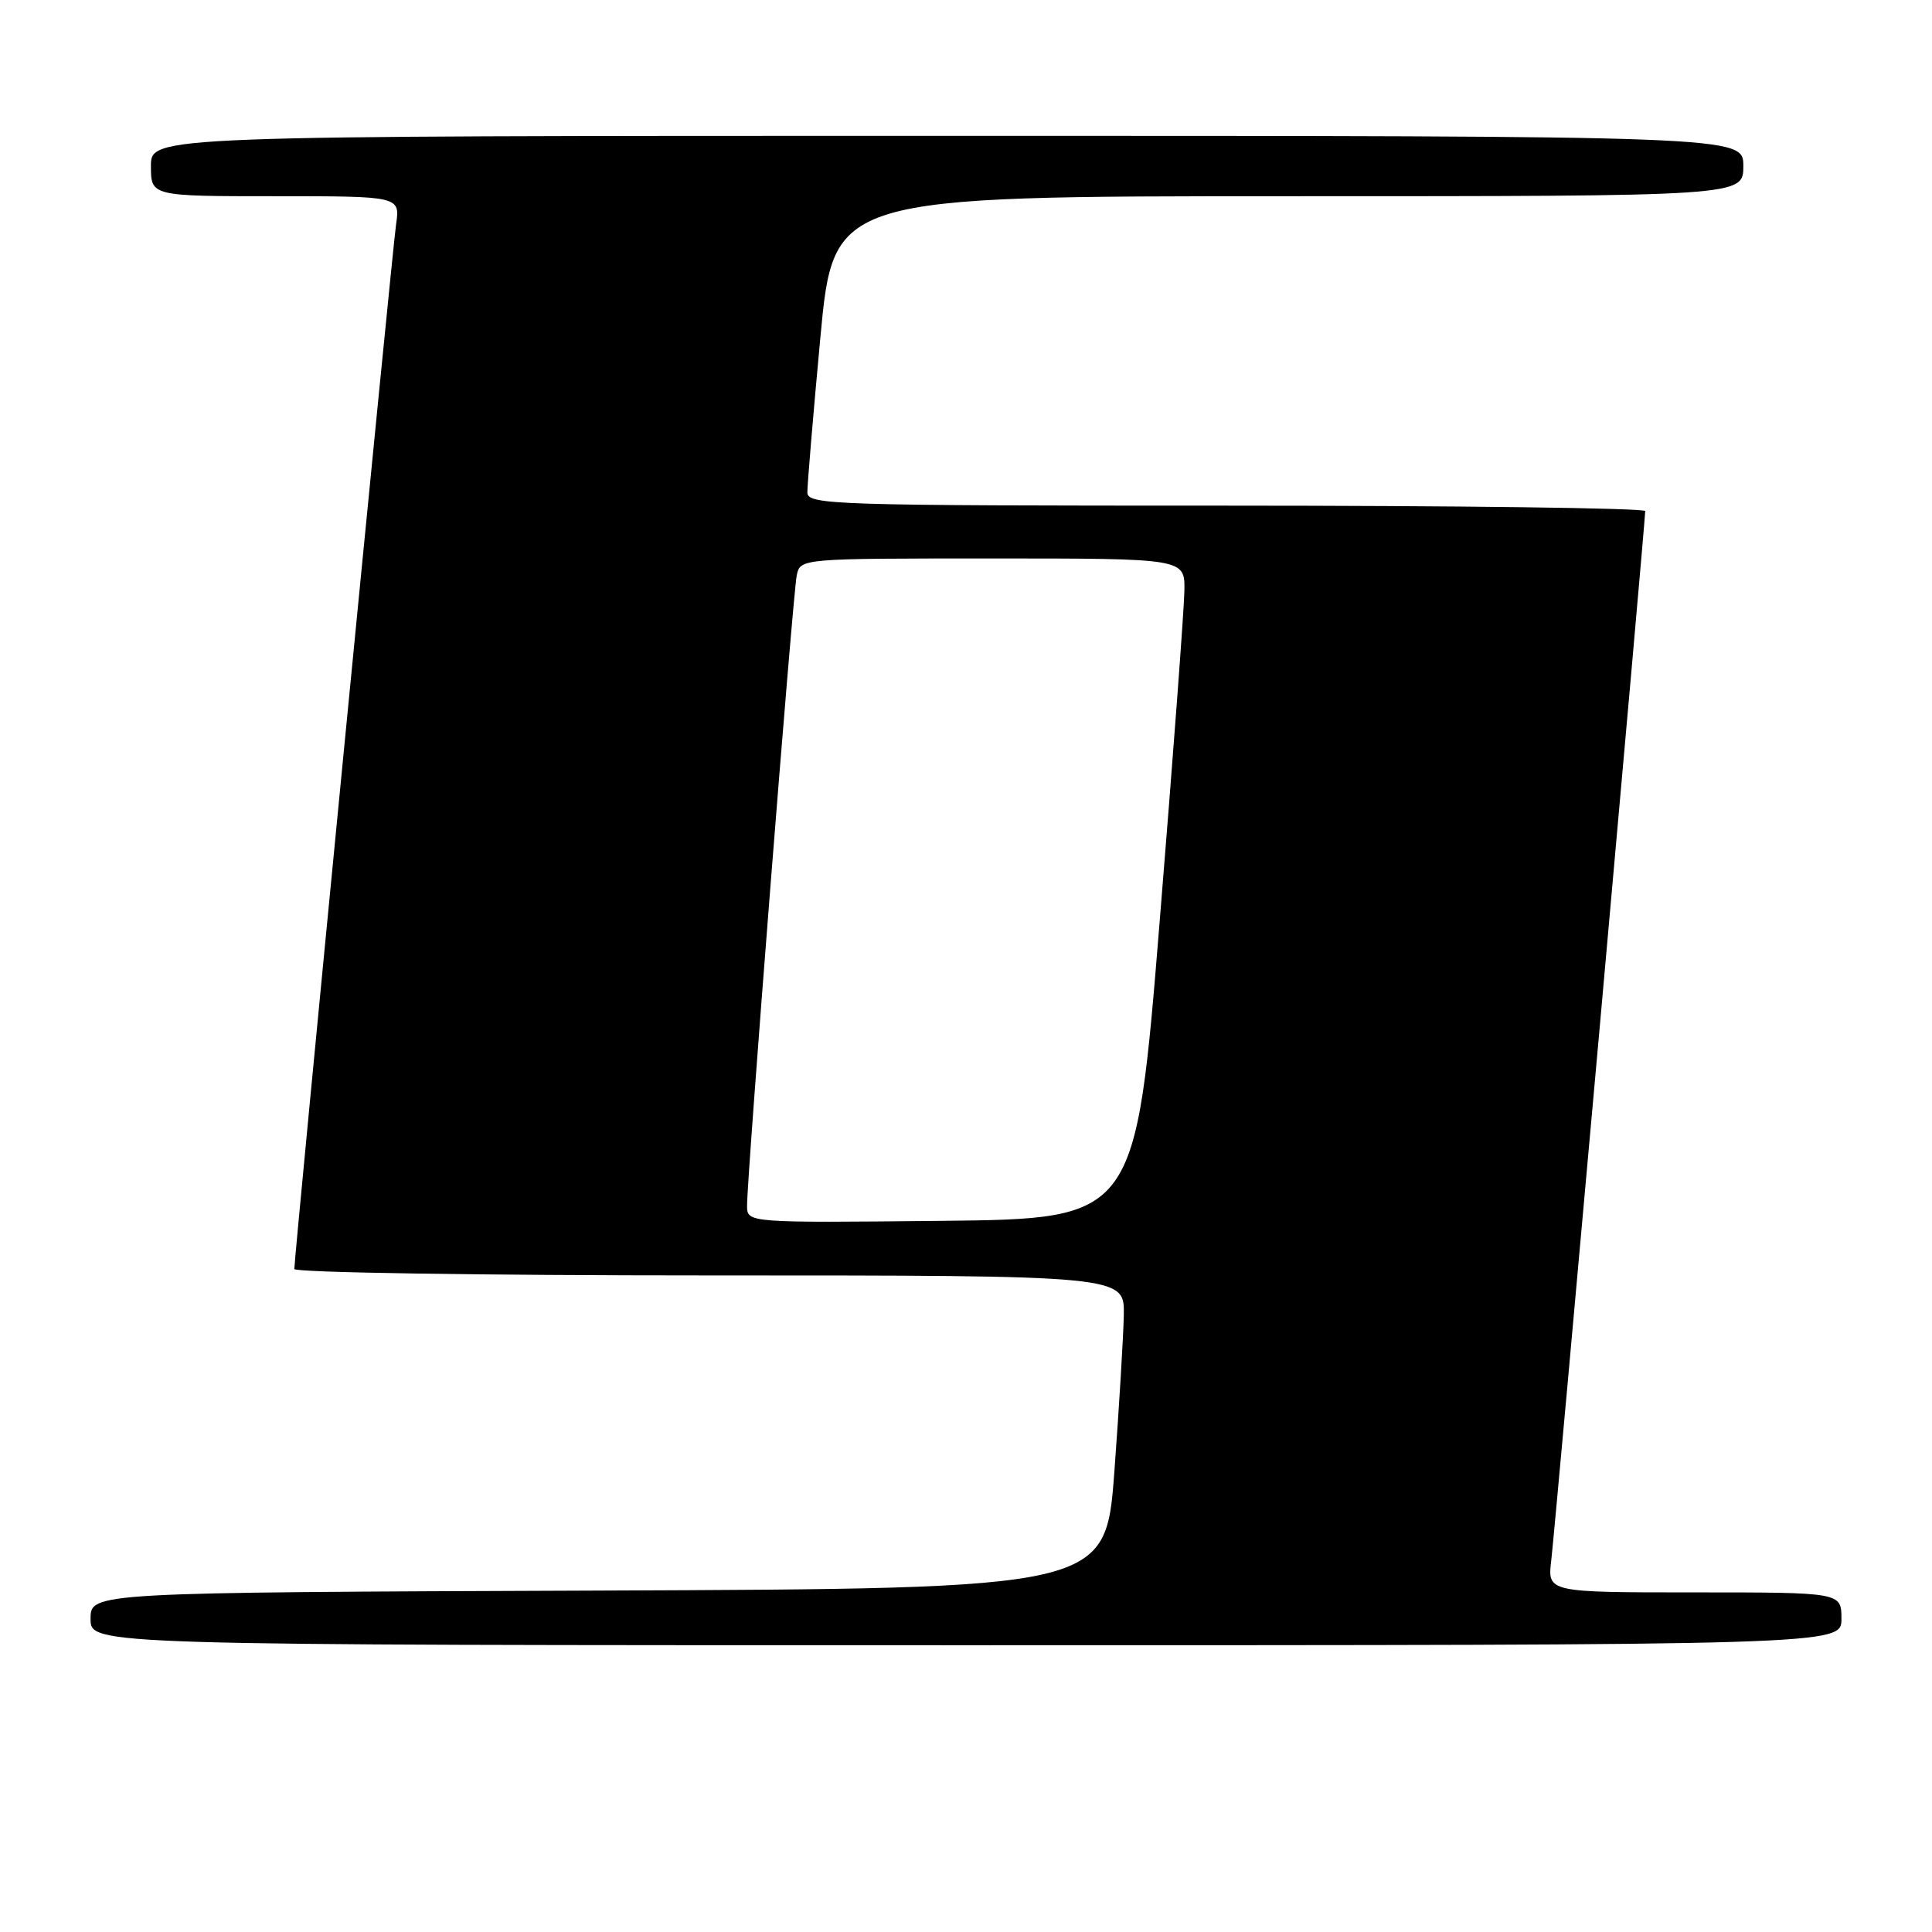 <?xml version="1.0" encoding="UTF-8" standalone="no"?>
<!DOCTYPE svg PUBLIC "-//W3C//DTD SVG 1.1//EN" "http://www.w3.org/Graphics/SVG/1.1/DTD/svg11.dtd" >
<svg xmlns="http://www.w3.org/2000/svg" xmlns:xlink="http://www.w3.org/1999/xlink" version="1.1" viewBox="0 0 256 256">
 <g >
 <path fill="currentColor"
d=" M 244.00 214.50 C 244.00 211.00 244.00 211.00 224.52 211.00 C 205.04 211.00 205.04 211.00 205.55 206.75 C 206.05 202.59 218.00 69.14 218.00 67.72 C 218.00 67.32 193.03 67.00 162.50 67.00 C 110.32 67.00 107.00 66.90 106.98 65.25 C 106.97 64.29 107.74 55.06 108.70 44.75 C 110.45 26.00 110.45 26.00 170.72 26.00 C 231.00 26.00 231.00 26.00 231.00 22.00 C 231.00 18.00 231.00 18.00 125.50 18.00 C 20.00 18.00 20.00 18.00 20.00 22.00 C 20.00 26.00 20.00 26.00 36.51 26.00 C 53.02 26.00 53.02 26.00 52.48 29.75 C 51.96 33.36 39.00 166.41 39.00 168.15 C 39.00 168.62 63.75 169.00 94.00 169.00 C 149.00 169.00 149.00 169.00 148.91 174.25 C 148.85 177.14 148.29 186.47 147.66 195.00 C 146.50 210.50 146.50 210.50 79.25 210.76 C 12.00 211.01 12.00 211.01 12.00 214.51 C 12.00 218.00 12.00 218.00 128.00 218.00 C 244.00 218.00 244.00 218.00 244.00 214.50 Z  M 98.99 159.77 C 98.97 156.03 105.06 78.68 105.57 76.25 C 106.04 74.00 106.04 74.00 131.52 74.00 C 157.00 74.00 157.00 74.00 156.94 78.25 C 156.91 80.59 155.44 100.28 153.67 122.00 C 150.47 161.50 150.47 161.50 124.74 161.77 C 99.00 162.03 99.00 162.03 98.99 159.77 Z "/>
</g>
</svg>